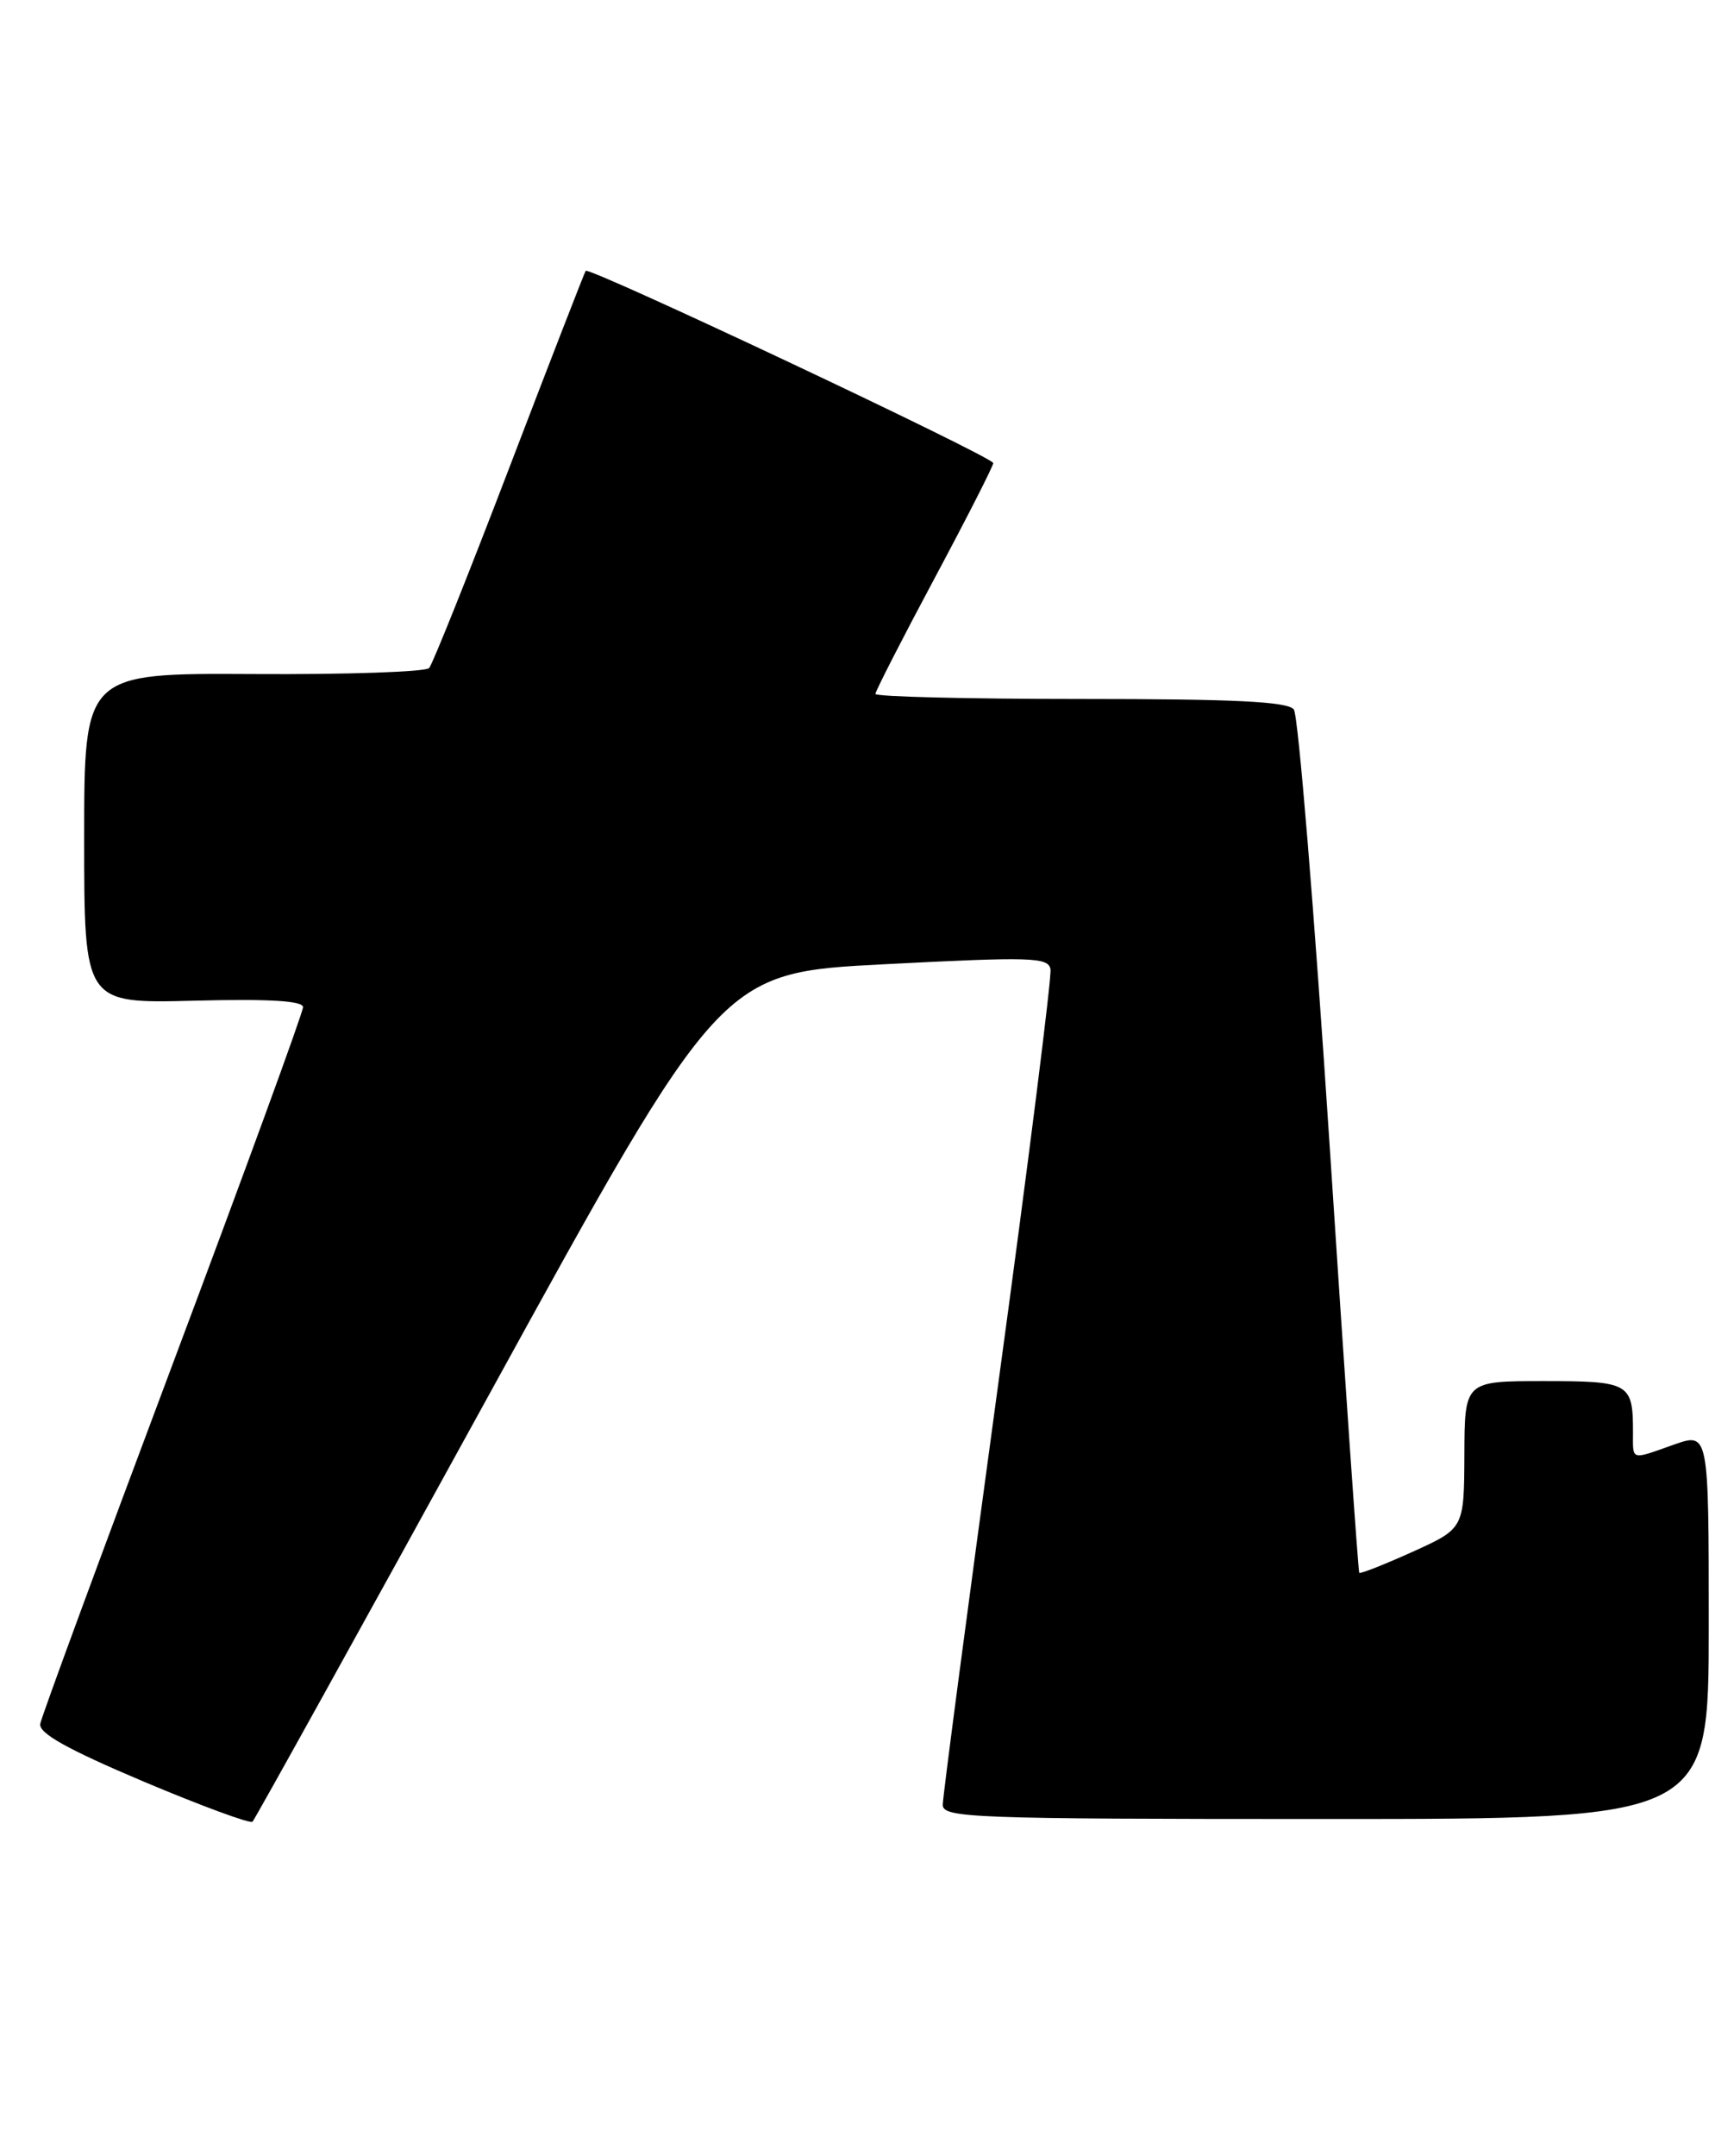 <?xml version="1.0" encoding="UTF-8" standalone="no"?>
<!DOCTYPE svg PUBLIC "-//W3C//DTD SVG 1.1//EN" "http://www.w3.org/Graphics/SVG/1.1/DTD/svg11.dtd" >
<svg xmlns="http://www.w3.org/2000/svg" xmlns:xlink="http://www.w3.org/1999/xlink" version="1.1" viewBox="0 0 206 256">
 <g >
 <path fill="currentColor"
d=" M 58.07 165.67 C 85.64 115.50 85.64 115.50 105.07 114.50 C 122.54 113.60 124.53 113.66 124.80 115.09 C 124.96 115.96 122.15 138.26 118.55 164.64 C 114.95 191.03 112.00 213.37 112.00 214.31 C 112.00 215.87 115.40 216.00 157.50 216.00 C 203.00 216.00 203.00 216.00 203.00 193.04 C 203.00 170.09 203.00 170.09 198.87 171.54 C 193.65 173.39 194.00 173.49 194.00 170.08 C 194.00 164.22 193.61 164.00 183.39 164.00 C 174.00 164.00 174.00 164.00 173.97 172.75 C 173.93 181.50 173.93 181.50 167.82 184.27 C 164.45 185.79 161.60 186.91 161.48 186.77 C 161.36 186.62 159.77 163.78 157.96 136.00 C 156.14 108.22 154.23 84.94 153.71 84.25 C 152.99 83.31 146.71 83.00 128.38 83.00 C 114.97 83.00 104.00 82.73 104.00 82.40 C 104.00 82.08 107.15 75.92 111.00 68.72 C 114.85 61.52 118.00 55.34 118.00 54.99 C 118.00 54.27 69.99 31.64 69.58 32.16 C 69.44 32.35 65.36 42.85 60.52 55.50 C 55.68 68.15 51.39 78.87 50.98 79.33 C 50.57 79.78 41.19 80.11 30.12 80.04 C 10.00 79.93 10.00 79.93 10.00 99.54 C 10.00 119.16 10.00 119.16 23.00 118.83 C 32.01 118.60 36.00 118.84 36.00 119.60 C 36.00 120.21 29.04 139.26 20.53 161.93 C 12.02 184.60 4.93 203.85 4.78 204.70 C 4.58 205.81 7.98 207.71 17.00 211.53 C 23.88 214.43 29.73 216.59 30.00 216.32 C 30.27 216.05 42.91 193.26 58.07 165.67 Z "/>
</g>
</svg>